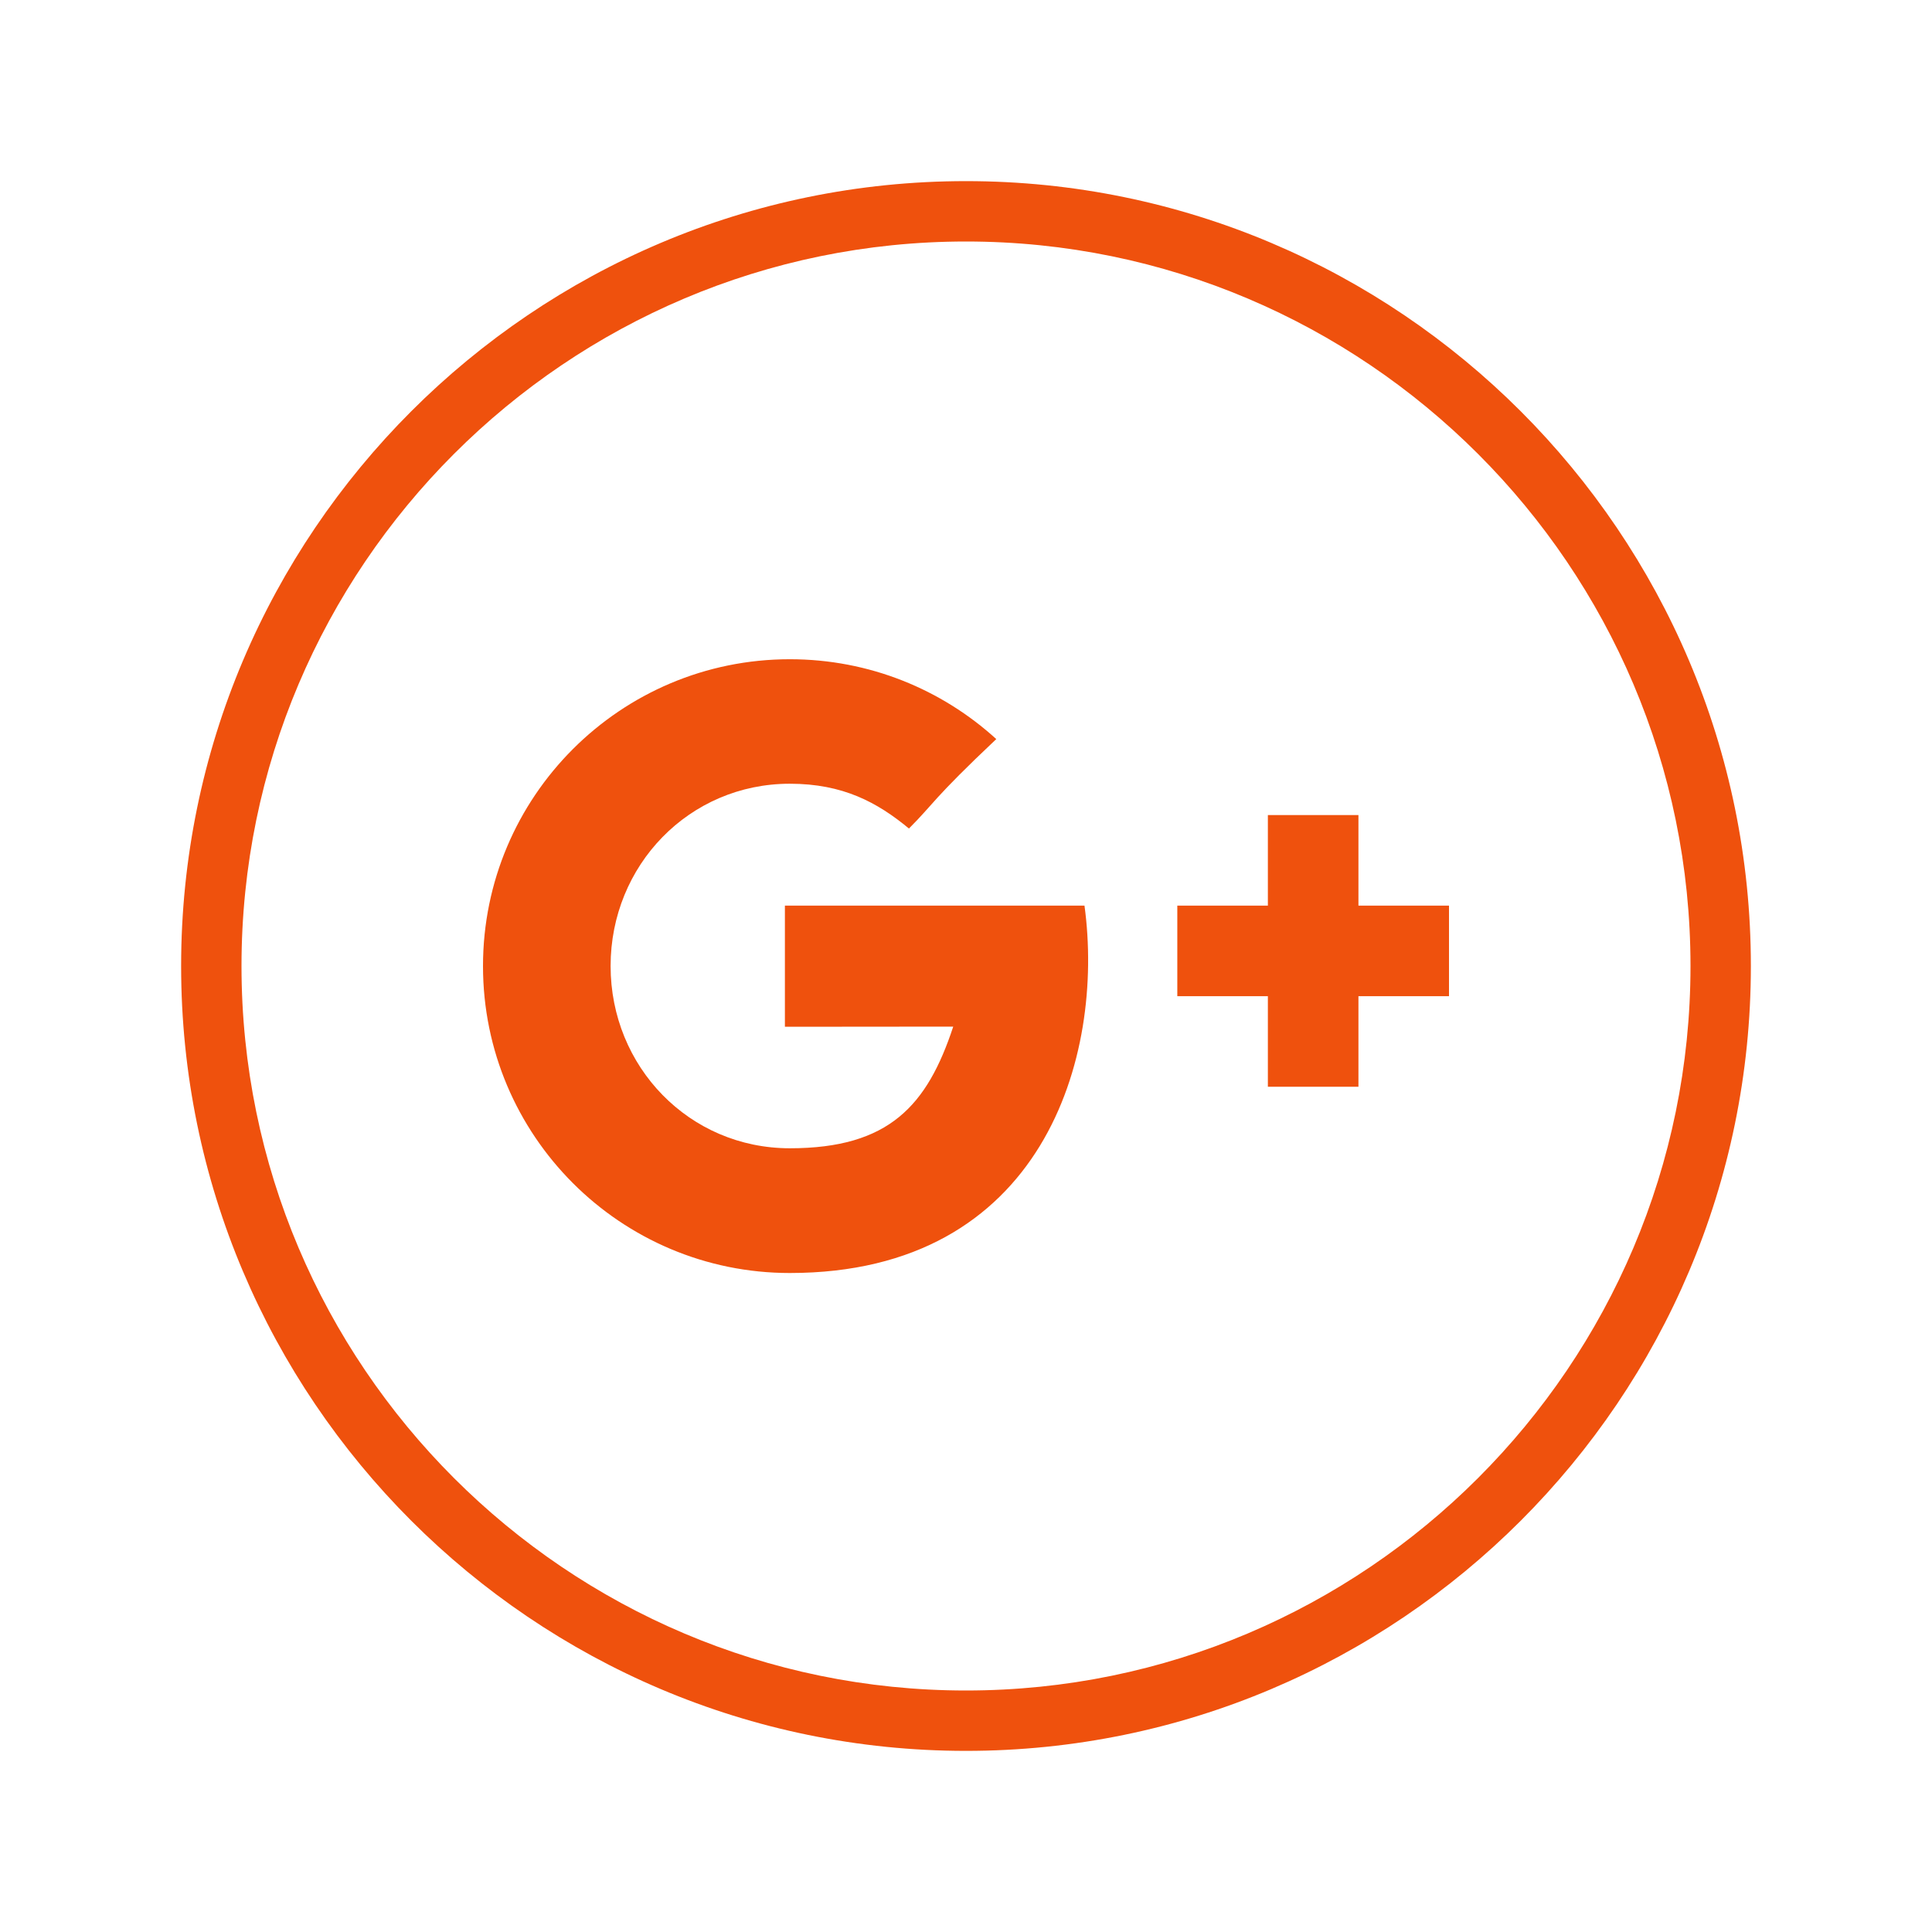 <?xml version="1.0"?>
<svg xmlns="http://www.w3.org/2000/svg" xmlns:xlink="http://www.w3.org/1999/xlink" version="1.1" viewBox="0 0 192 192" width="32px" height="32px"><g fill="none" fill-rule="none" stroke="none" stroke-width="1" stroke-linecap="butt" stroke-linejoin="miter" stroke-miterlimit="10" stroke-dasharray="" stroke-dashoffset="0" font-family="none" font-weight="none" font-size="none" text-anchor="none" style="mix-blend-mode: normal"><path d="M0,192v-192h192v192z" fill="none" fill-rule="nonzero"/><g id="&#x421;&#x43B;&#x43E;&#x439;_1" fill="#ef510d"><path d="M107.775,90c2.04,15 -4.113,36.51 -29.283,36.51c-16.842,0 -30.492,-13.662 -30.492,-30.501c0,-16.839 13.65,-30.495 30.492,-30.495c7.902,0 15.102,3.003 20.517,7.935c-6.381,6.027 -6.171,6.381 -8.679,8.889c-3.132,-2.592 -6.549,-4.452 -11.838,-4.452c-10.005,0 -17.811,8.109 -17.811,18.114c0,10.005 7.809,18.114 17.811,18.114c9.885,0 13.656,-4.263 16.239,-12.09c-4.77,0 -16.728,0.015 -16.728,0.015v-12.039c-0.003,0 23.811,0 29.772,0z" fill-rule="evenodd"/><path d="M96,174c-43.011,0 -78,-34.989 -78,-78c0,-43.011 34.989,-78 78,-78c43.011,0 78,34.989 78,78c0,43.011 -34.989,78 -78,78zM96,24c-39.699,0 -72,32.301 -72,72c0,39.699 32.301,72 72,72c39.699,0 72,-32.301 72,-72c0,-39.699 -32.301,-72 -72,-72z" fill-rule="nonzero"/><path d="M144,90h-9v-9h-9v9h-9v9h9v9h9v-9h9z" fill-rule="evenodd"/></g></g></svg>

